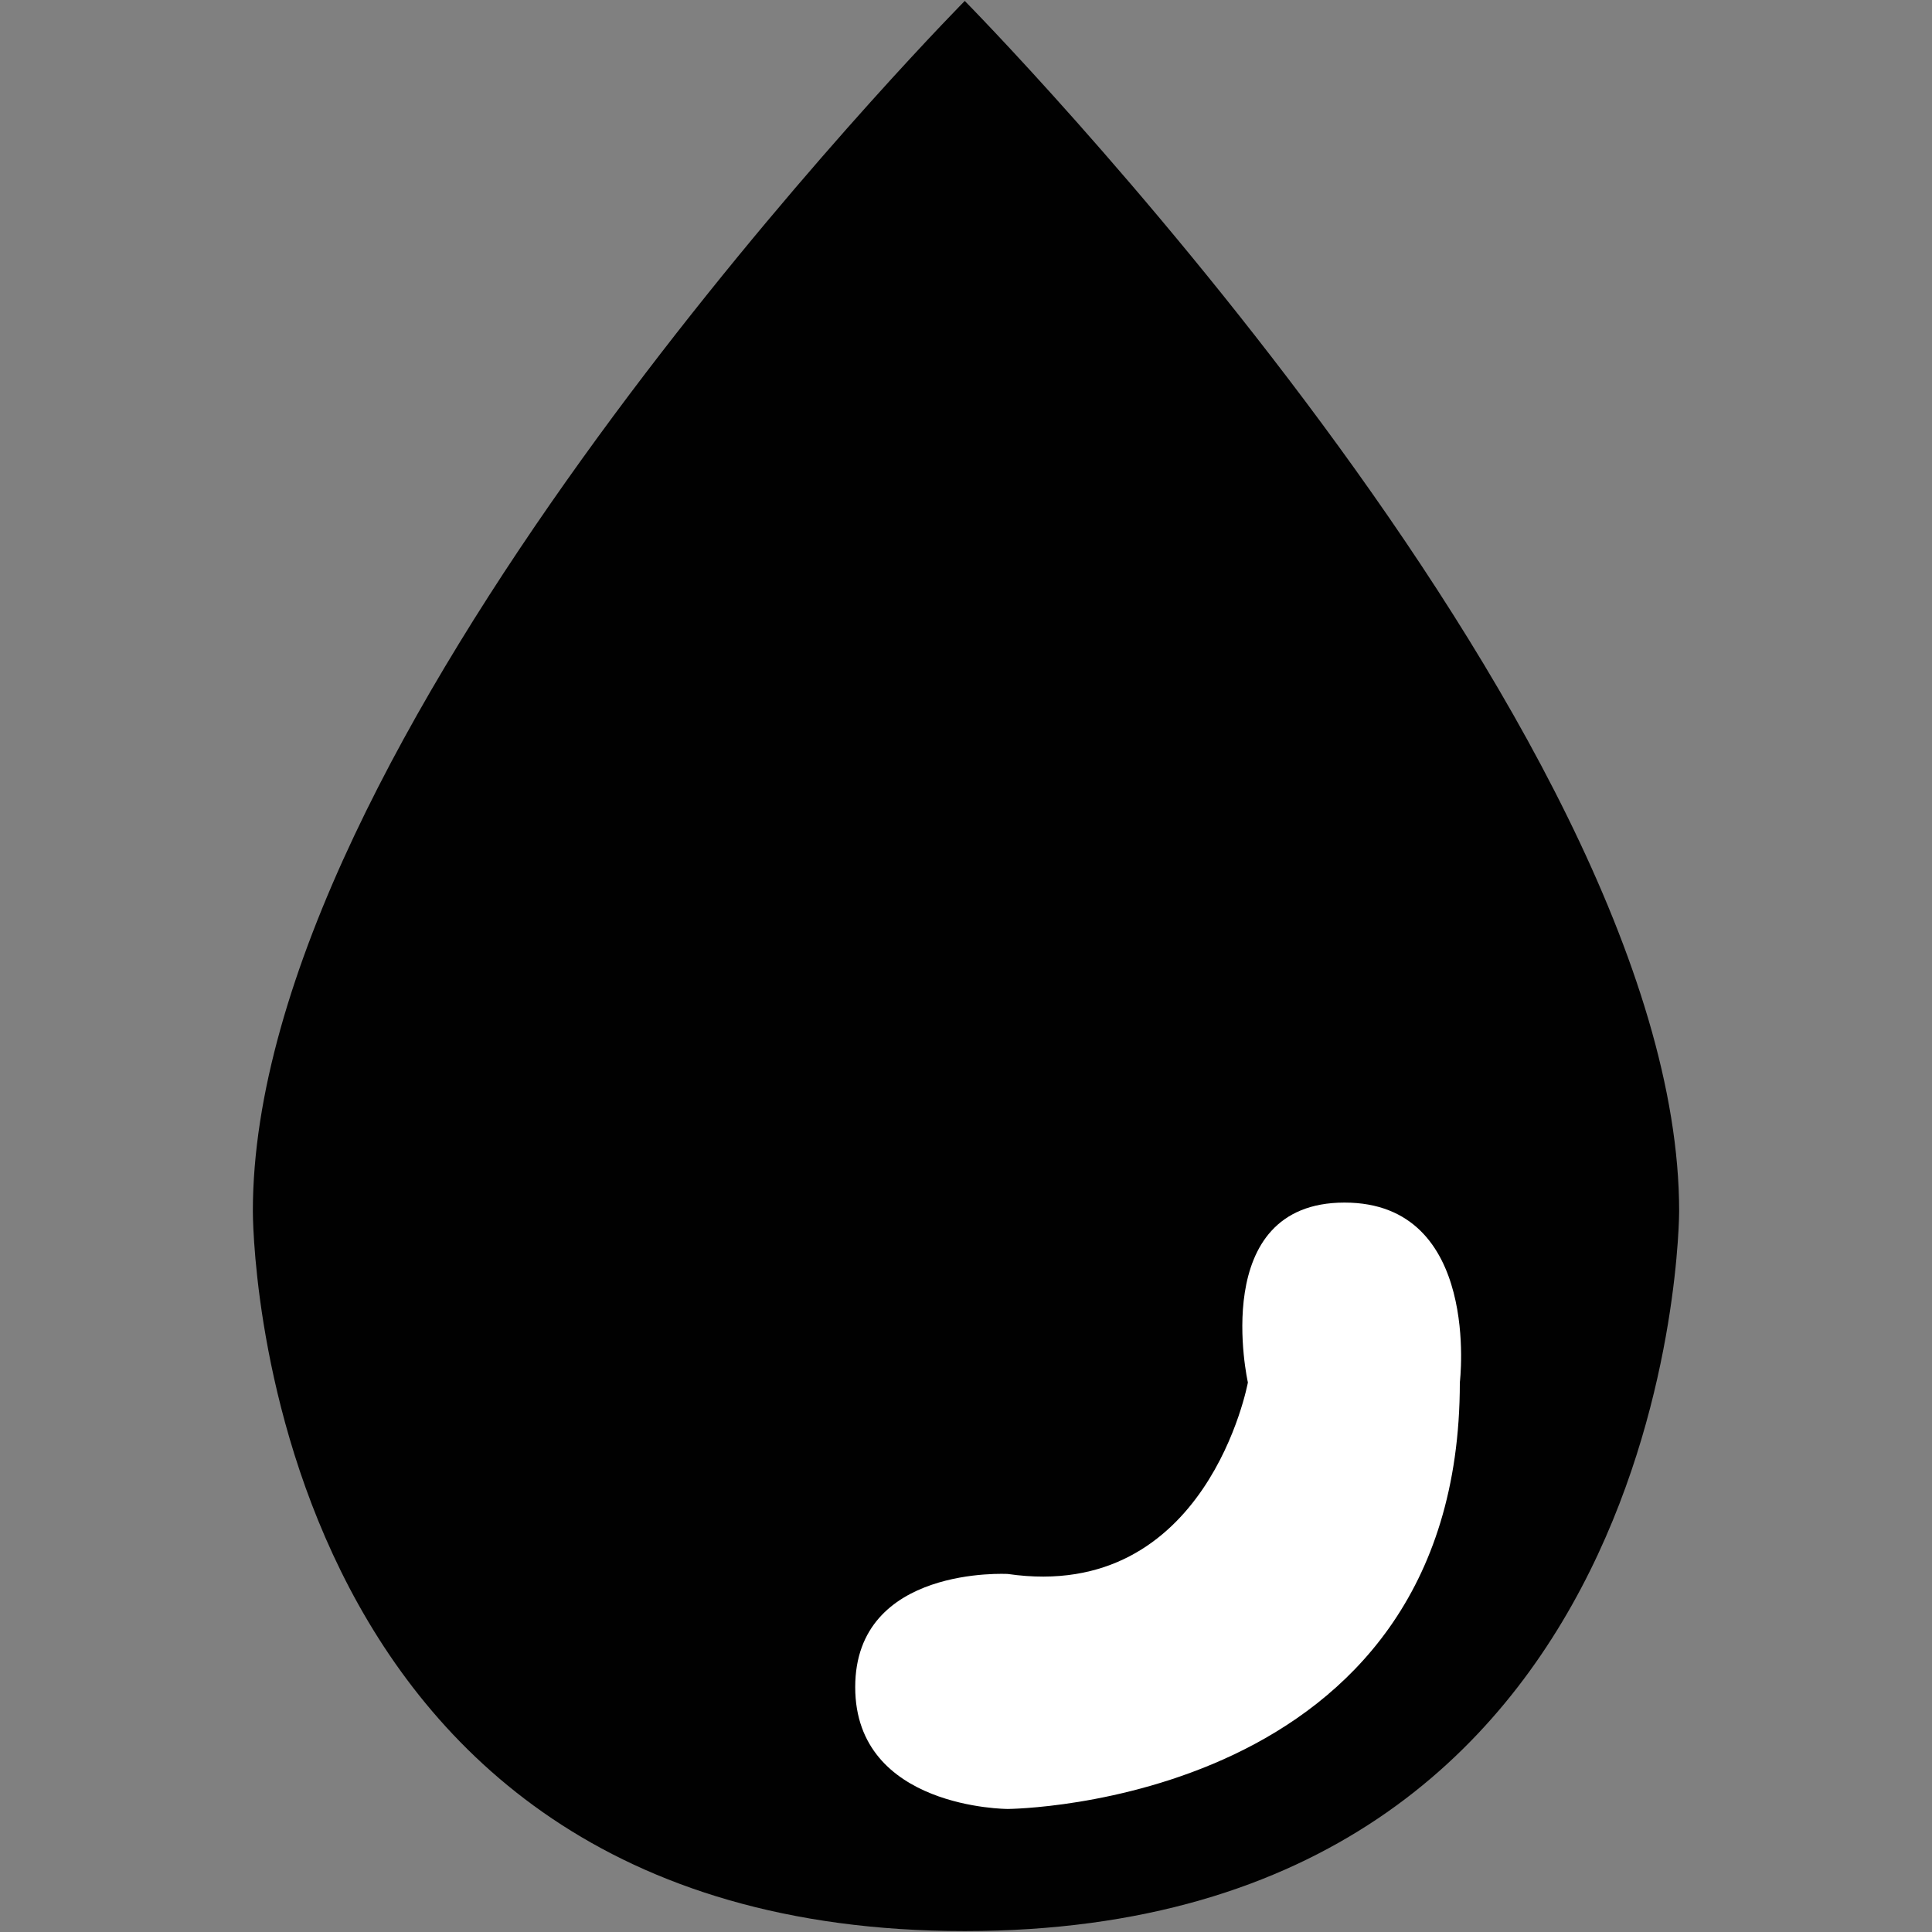 <?xml version="1.0" encoding="utf-8"?>
<!-- Generator: Adobe Illustrator 14.0.0, SVG Export Plug-In . SVG Version: 6.00 Build 43363)  -->
<!DOCTYPE svg PUBLIC "-//W3C//DTD SVG 1.1//EN" "http://www.w3.org/Graphics/SVG/1.1/DTD/svg11.dtd">
<svg version="1.1" id="Layer_1" xmlns="http://www.w3.org/2000/svg" xmlns:xlink="http://www.w3.org/1999/xlink" x="0px" y="0px"
	 width="64px" height="64px" viewBox="0 0 64 64" enable-background="new 0 0 64 64" xml:space="preserve">
<rect x="0" y="0" width="64" height="64" fill="#808080" stroke="none"/>
<g>
	<path fill="#010101" d="M55.624,40.124c0,0,0,23.845-23.665,23.845c-23.666,0-23.583-23.845-23.583-23.845
		c0-15.422,21.249-37.69,23.407-39.913c0.116-0.119,0.176-0.18,0.176-0.18S55.624,24.008,55.624,40.124z"/>
	<path fill="#FFFFFF" d="M33.387,52.14c0,0-5.057-0.29-5.057,3.748c0,4.036,5.057,4.036,5.057,4.036s14.972-0.097,14.972-14.128
		c0,0,0.722-5.959-3.82-5.959c-4.541,0-3.201,5.959-3.201,5.959S39.995,53.1,33.387,52.14z"/>
</g>
</svg>
